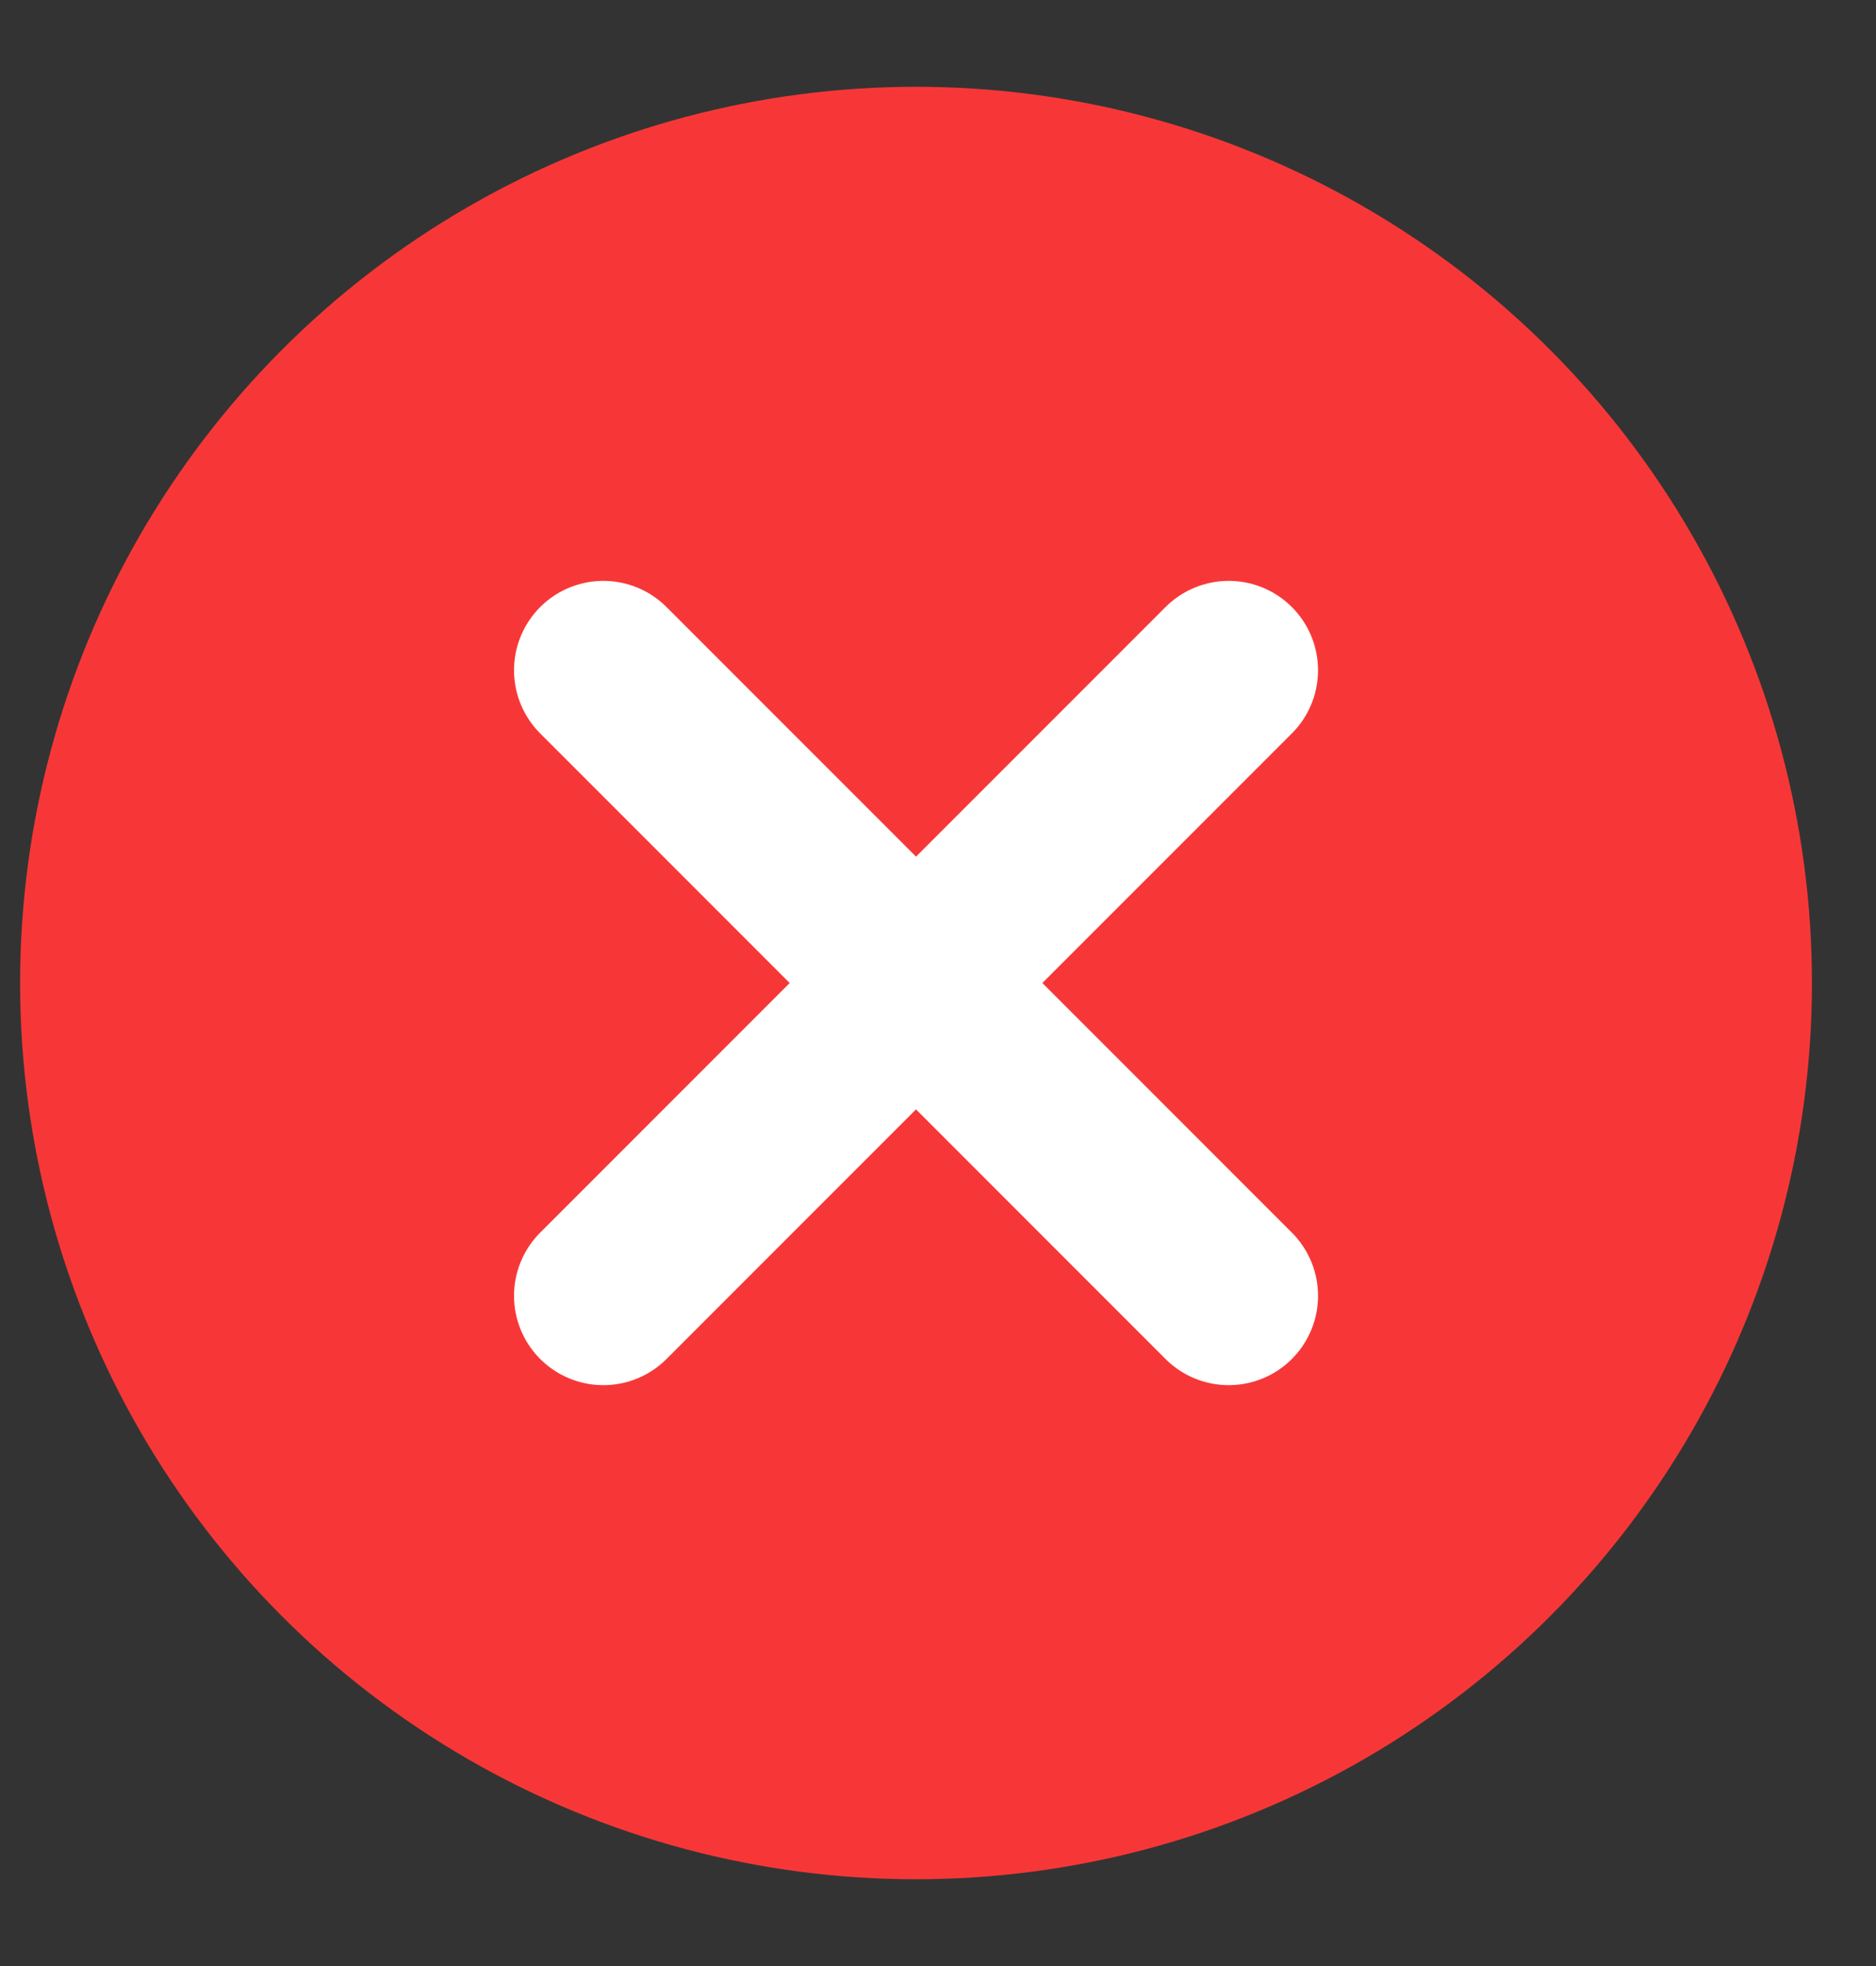 <svg width="21" height="22" viewBox="0 0 21 22" fill="none" xmlns="http://www.w3.org/2000/svg">
<rect x="0" y="0" width="21" height="22" fill="#333333" stroke="none"/>
<circle cx="10.254" cy="11" r="10.029" fill="#F73737"/>
<path d="M13.754 7.5L6.754 14.5" stroke="white" stroke-width="2" stroke-linecap="round" stroke-linejoin="round"/>
<path d="M6.754 7.5L13.754 14.5" stroke="white" stroke-width="2" stroke-linecap="round" stroke-linejoin="round"/>
</svg>
